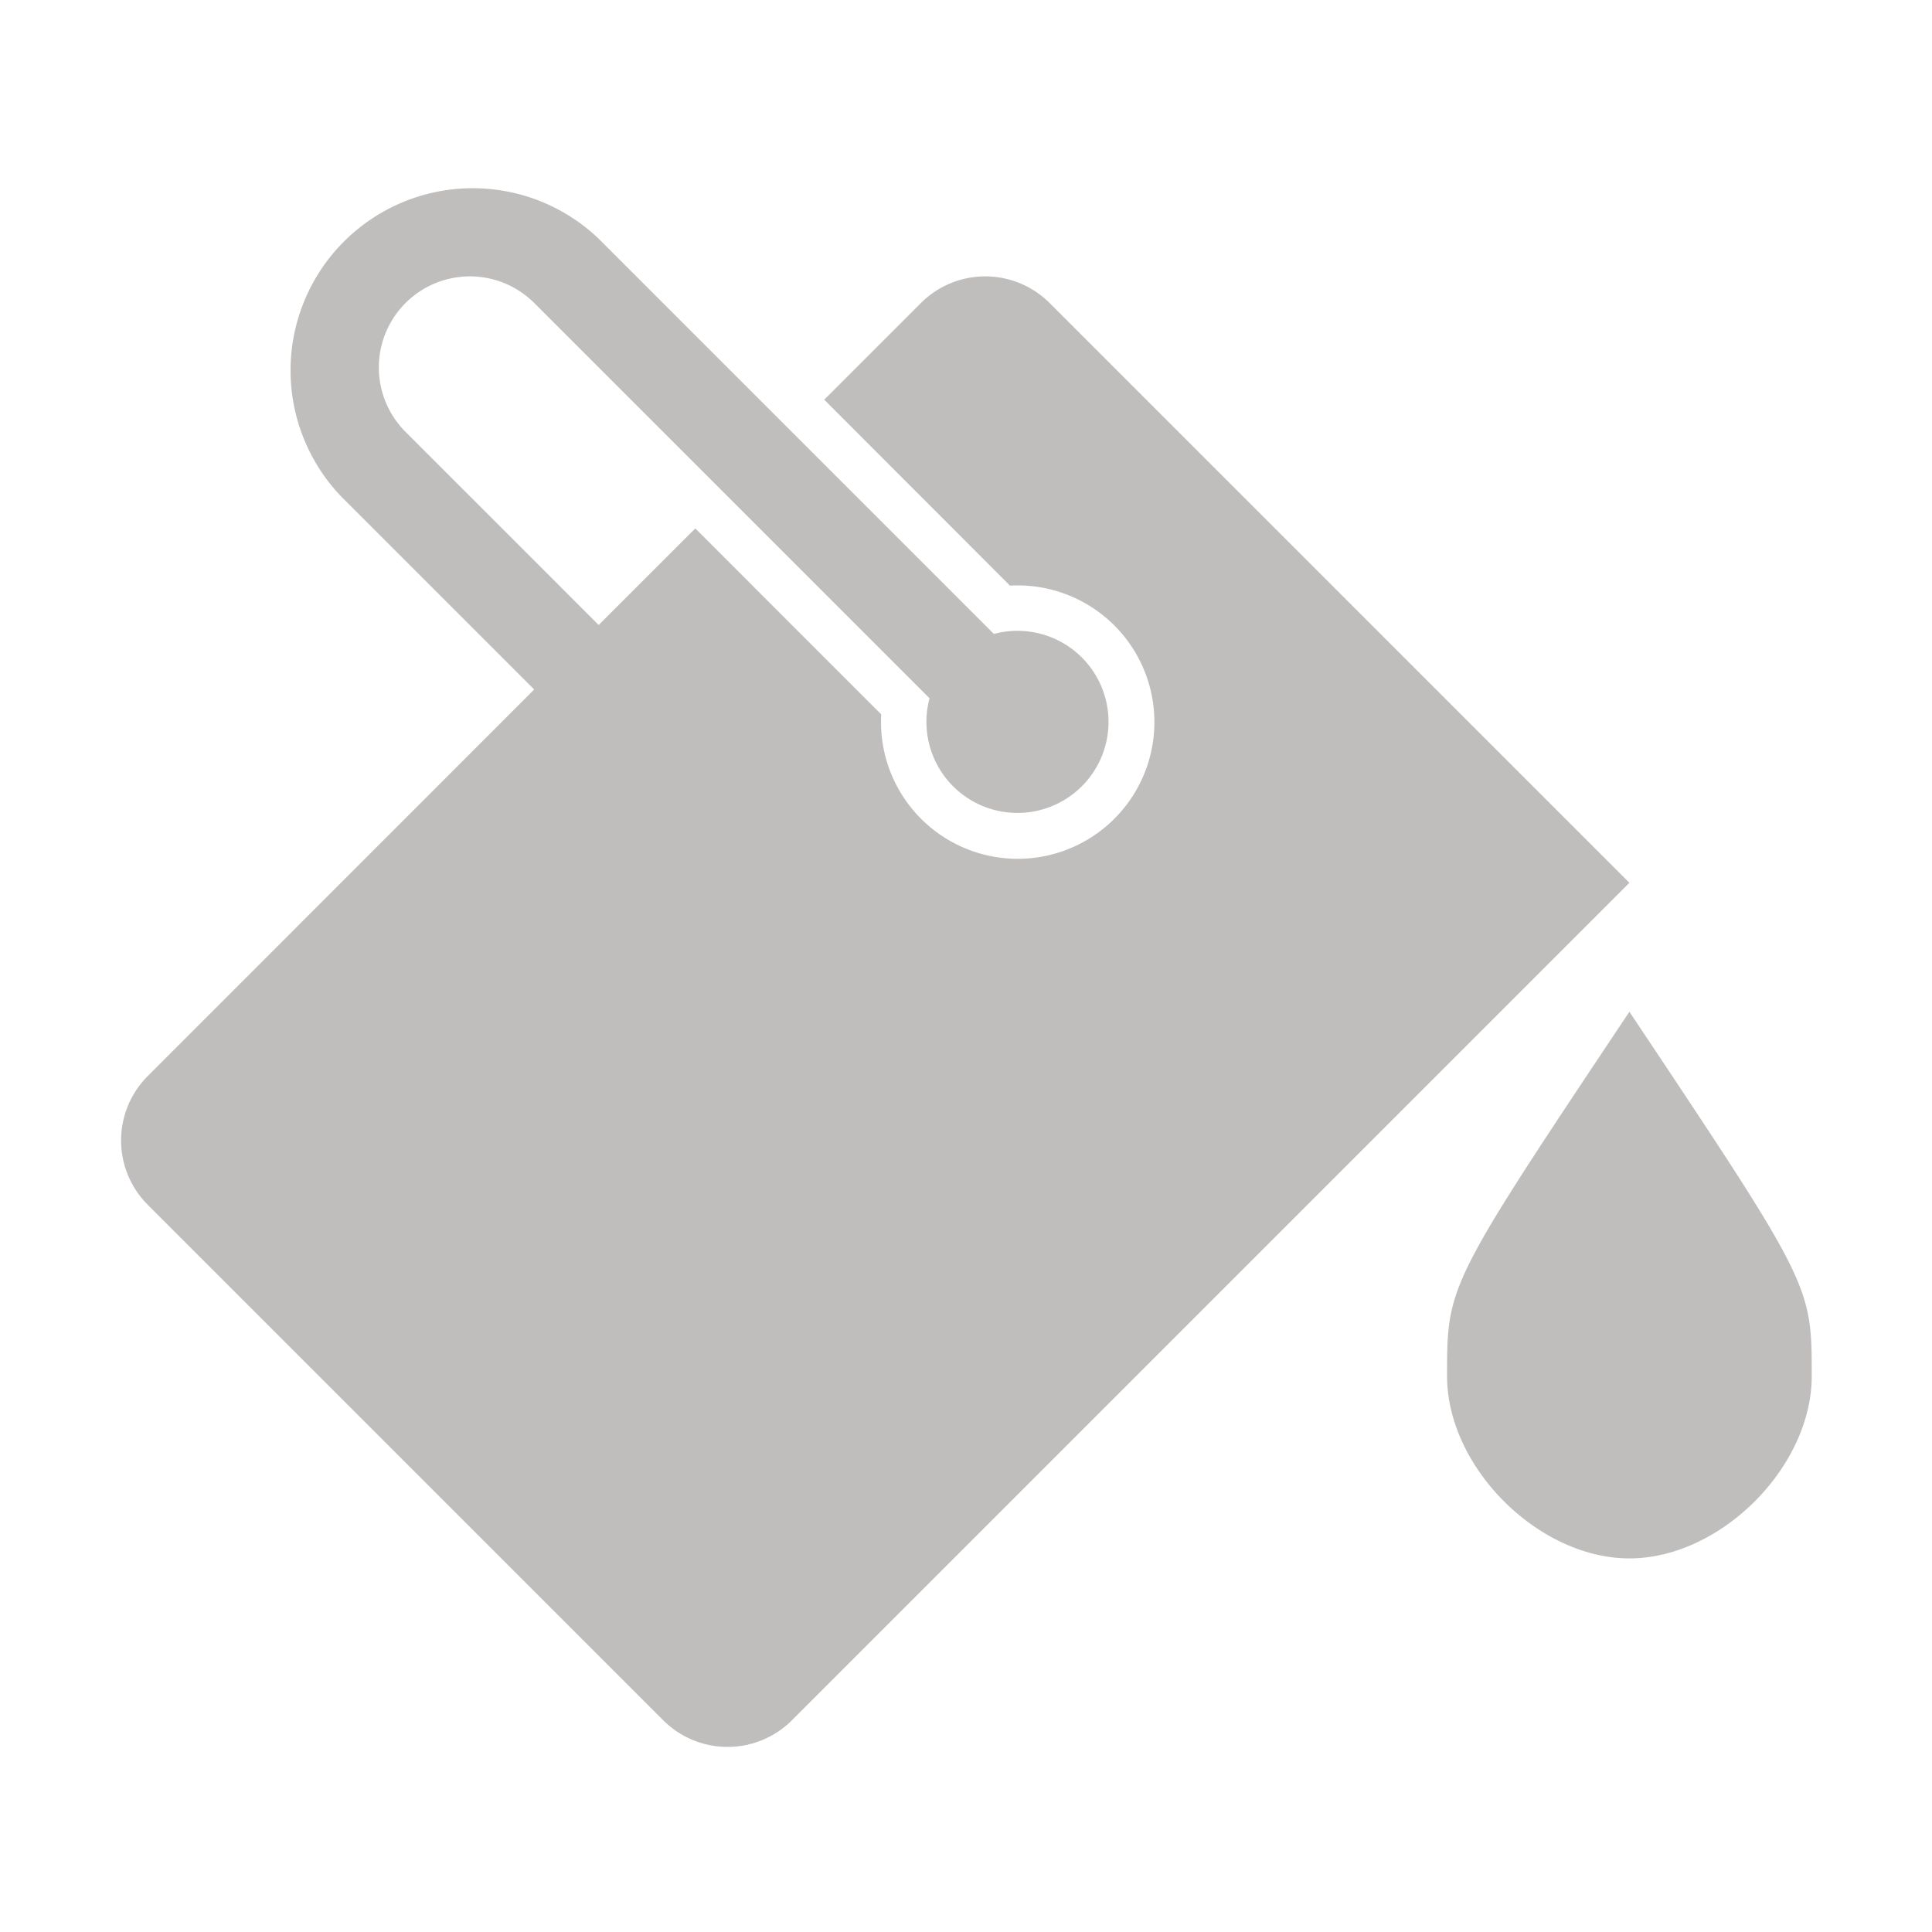 <svg xmlns="http://www.w3.org/2000/svg" width="16" height="16"><path fill="#c0bdbd" d="M8.693 2.51a.754.754 0 0 0-1.067 0l-.8.8 1.538 1.54a1.132 1.132 0 1 1-1.066 1.066l-1.54-1.54-.8.8-1.6-1.6A.754.754 0 0 1 4.425 2.51l3.273 3.273a.754.754 0 1 0 .533-.533L4.958 1.977A1.509 1.509 0 0 0 2.824 4.11l1.6 1.6-3.2 3.201a.754.754 0 0 0 0 1.067l4.268 4.268a.754.754 0 0 0 1.067 0l6.935-6.935zm4.801 5.869c-1.51 2.263-1.51 2.263-1.51 3.018 0 .754.756 1.509 1.51 1.509s1.51-.755 1.51-1.51c0-.754 0-.754-1.51-3.017z"/></svg>
